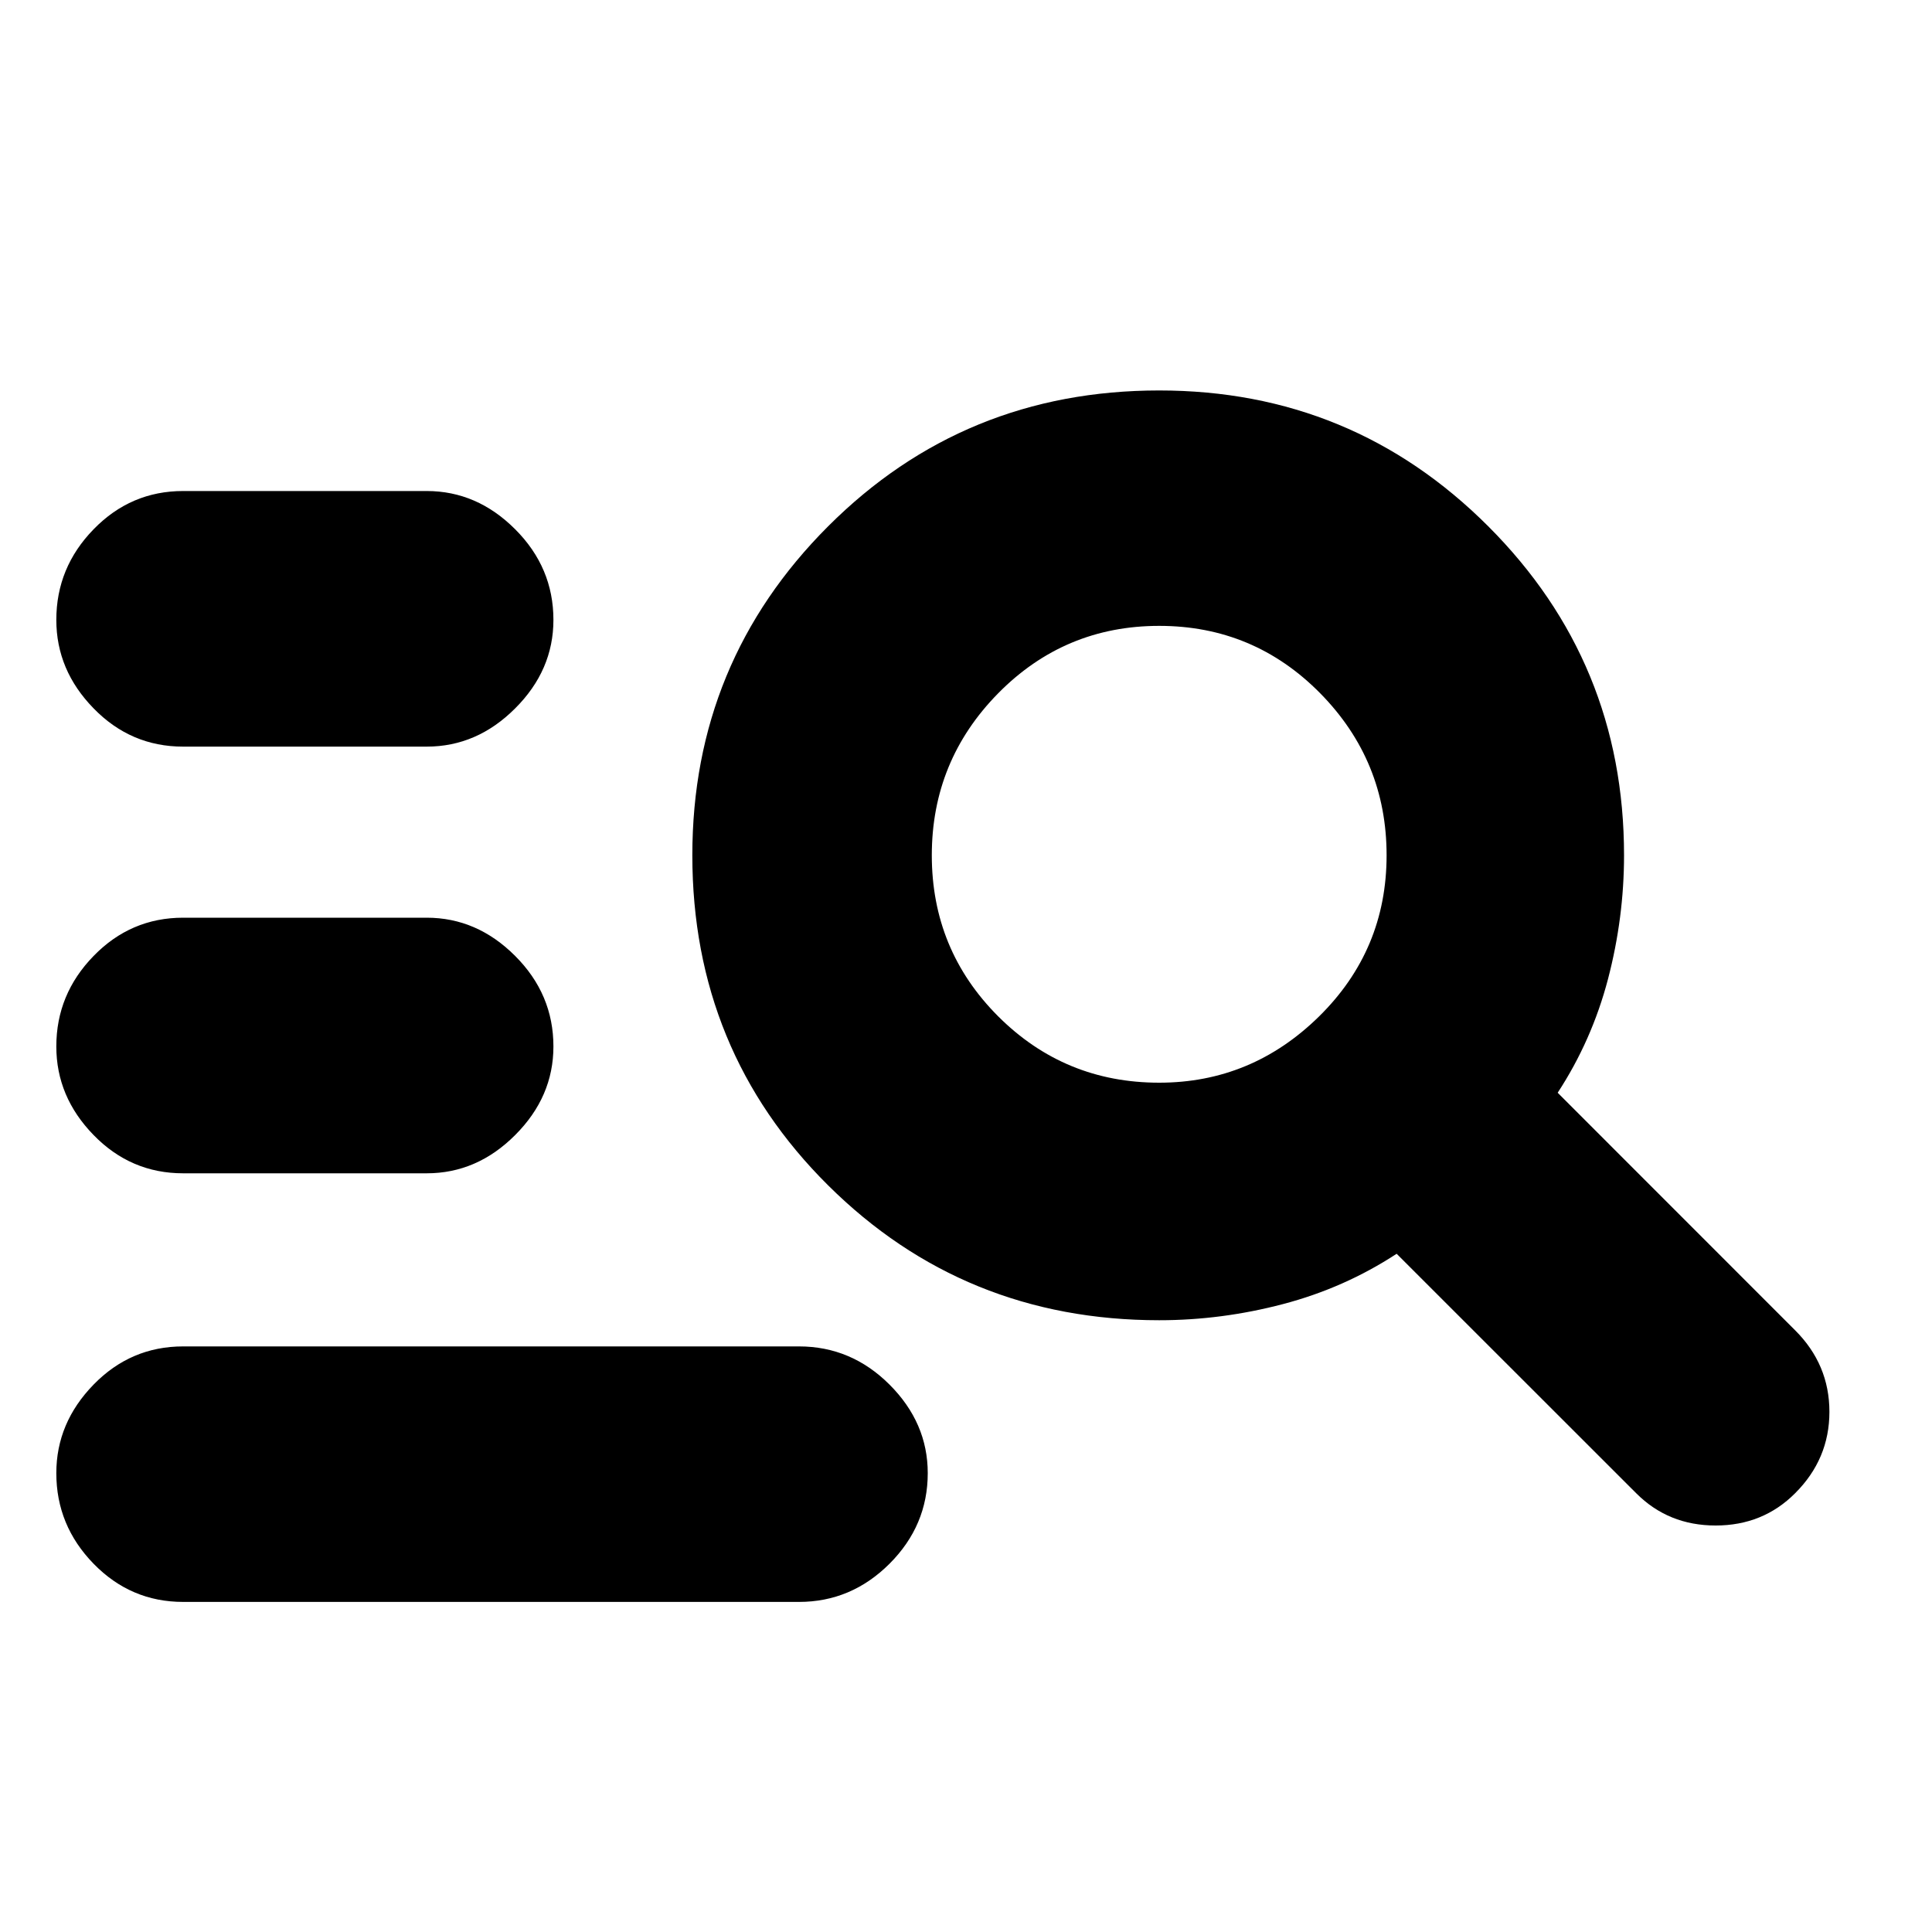 <svg xmlns="http://www.w3.org/2000/svg" height="20" width="20"><path d="M1.896 7.729q-.542 0-.927-.396-.386-.395-.386-.916 0-.542.386-.938.385-.396.927-.396h2.521q.521 0 .916.396.396.396.396.938 0 .521-.396.916-.395.396-.916.396Zm0 4.417q-.542 0-.927-.396-.386-.396-.386-.917 0-.541.386-.937.385-.396.927-.396h2.521q.521 0 .916.396.396.396.396.937 0 .521-.396.917-.395.396-.916.396Zm15.042 3.312-2.48-2.479q-.541.354-1.177.521-.635.167-1.281.167-2.021 0-3.427-1.396-1.406-1.396-1.406-3.417 0-2 1.406-3.406Q9.979 4.042 12 4.042q2 0 3.406 1.406 1.406 1.406 1.406 3.406 0 .646-.166 1.281-.167.636-.521 1.177l2.458 2.459q.355.354.355.844 0 .489-.355.843-.333.334-.823.334-.489 0-.822-.334ZM12 11.208q.958 0 1.656-.687.698-.688.698-1.667 0-.979-.687-1.677-.688-.698-1.667-.698-.979 0-1.667.698-.687.698-.687 1.677 0 .979.687 1.667.688.687 1.667.687ZM1.896 16.583q-.542 0-.927-.395-.386-.396-.386-.938 0-.521.386-.917.385-.395.927-.395h6.375q.541 0 .937.395.396.396.396.917 0 .542-.396.938-.396.395-.937.395Z"/></svg>